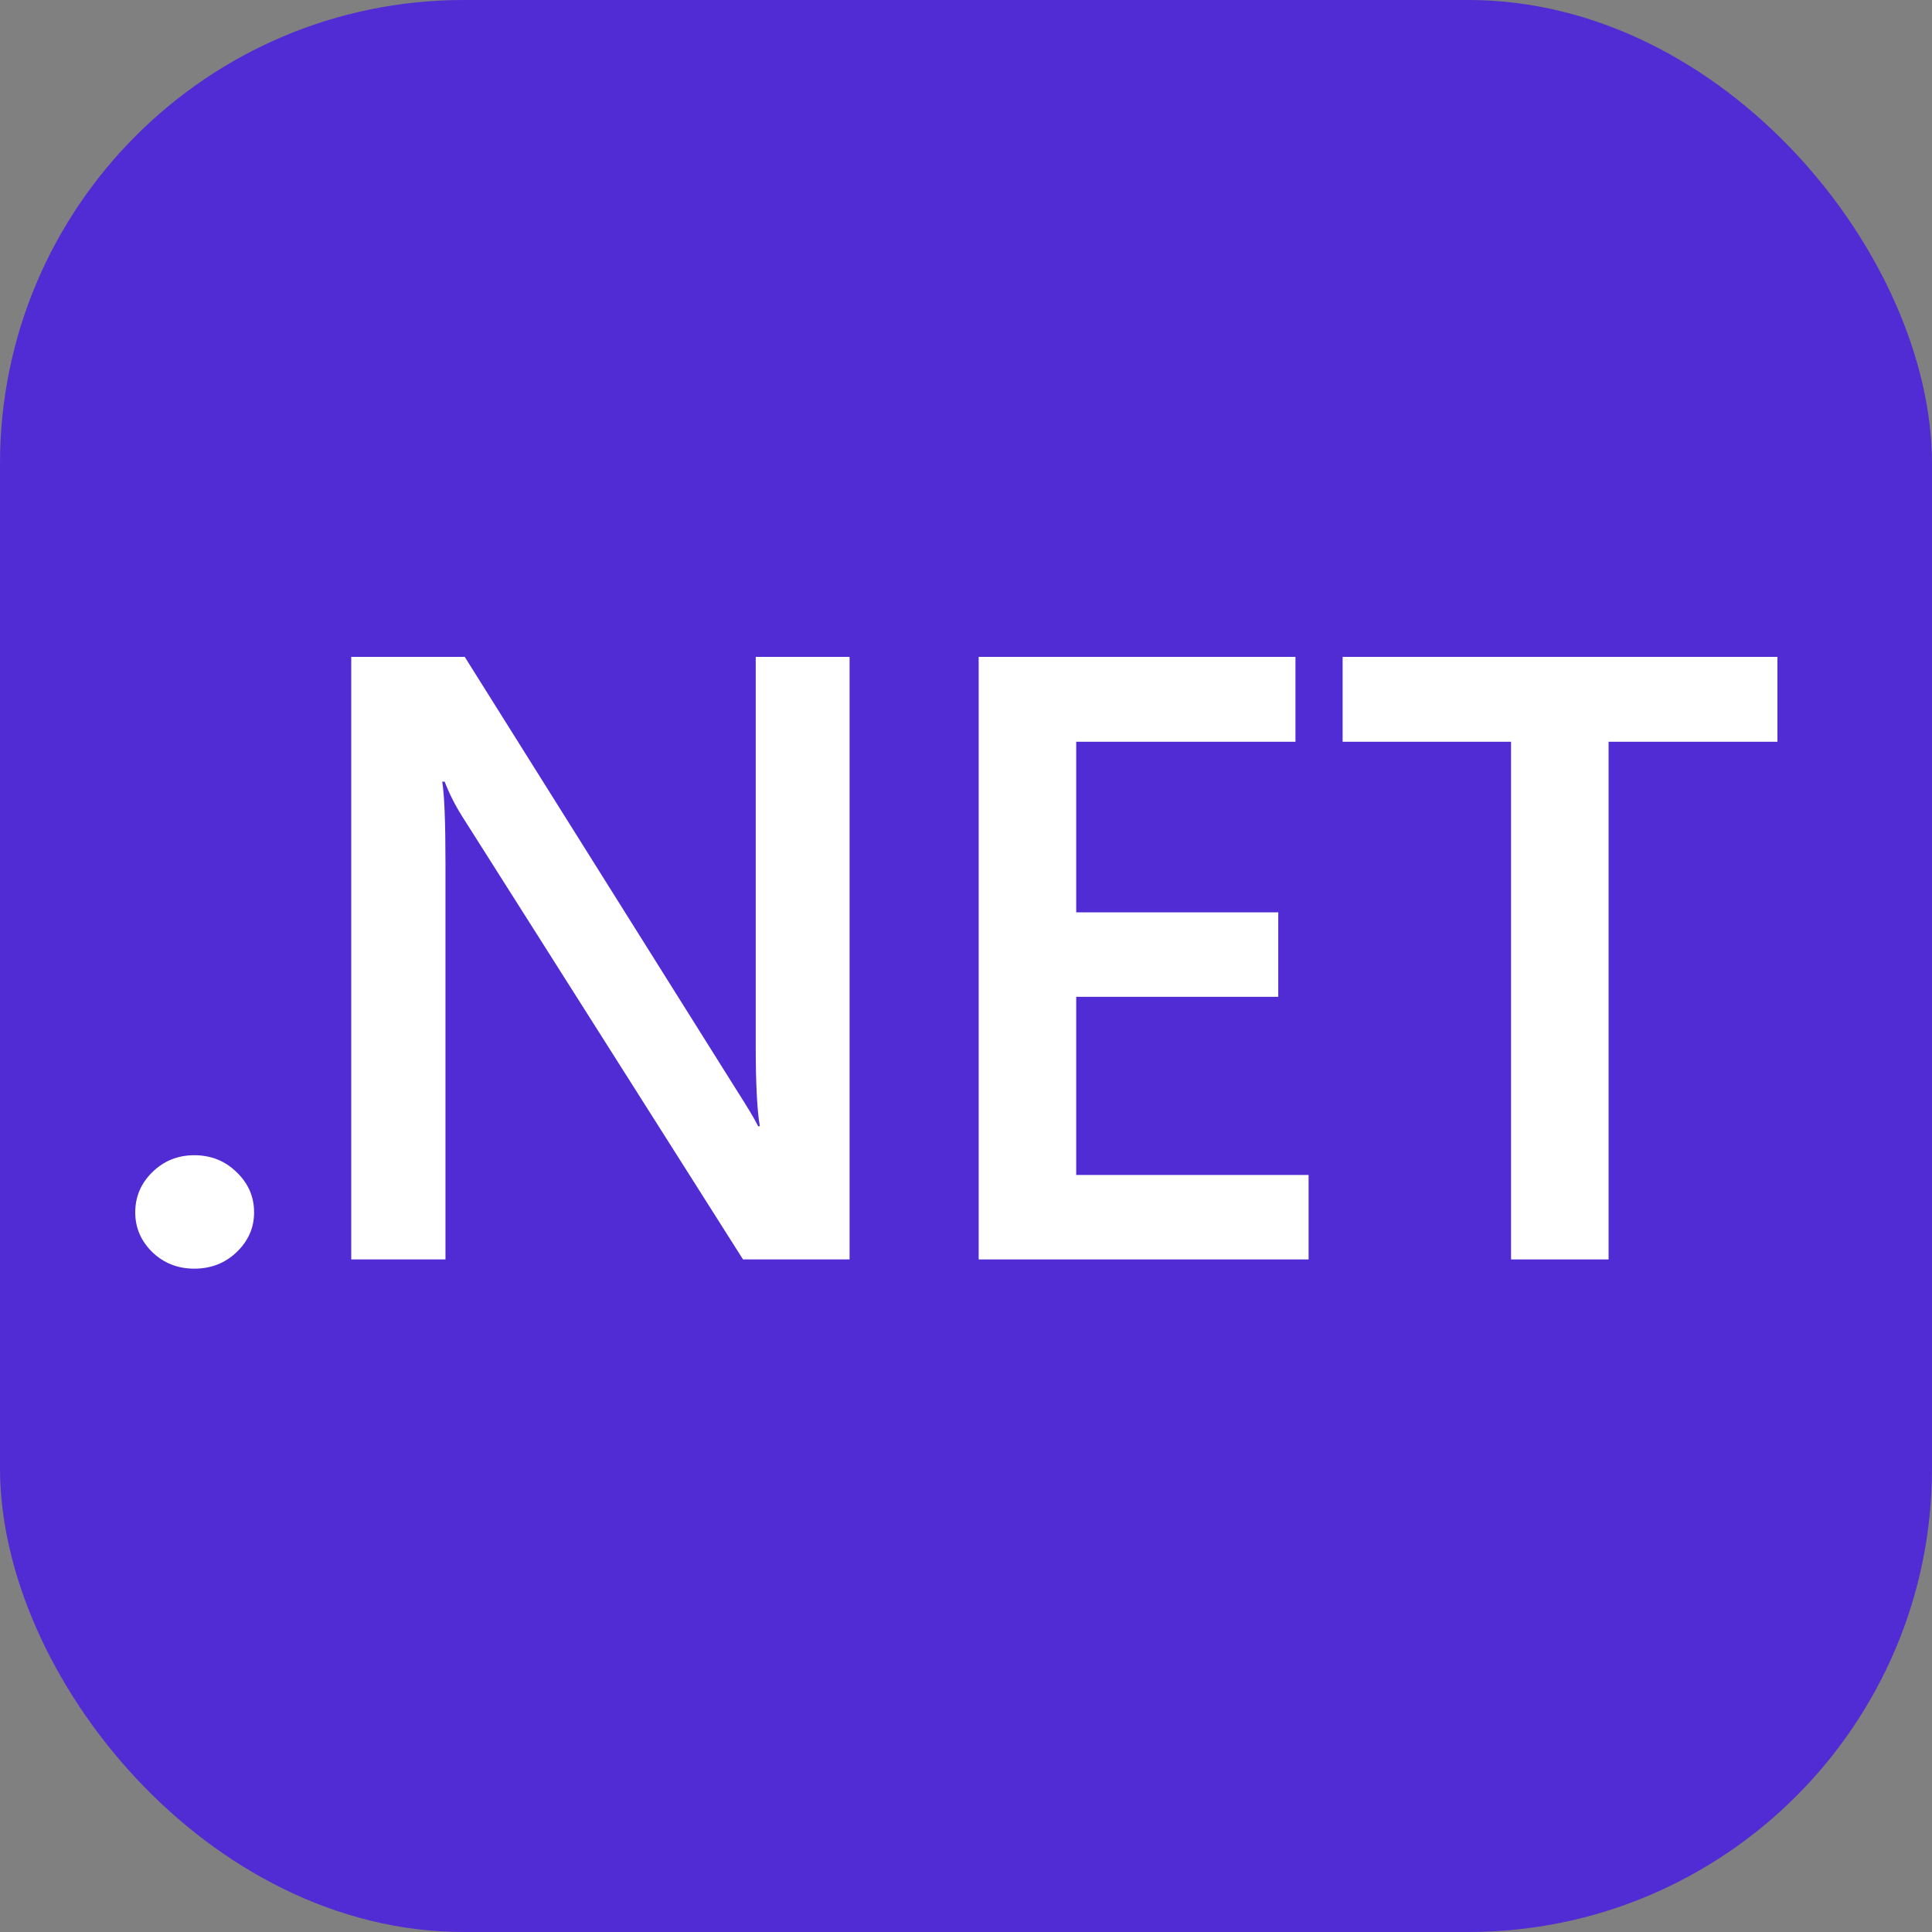 <svg width="100" height="100" viewBox="0 0 100 100" fill="none" xmlns="http://www.w3.org/2000/svg">
<rect x="0" y="0" width="100" height="100" fill="#808080" stroke="none"/>
<rect width="100" height="100" rx="24" fill="#512BD4"/>
<path d="M10.055 65.666C9.206 65.666 8.485 65.384 7.891 64.818C7.297 64.238 7 63.55 7 62.752C7 61.94 7.297 61.244 7.891 60.664C8.485 60.084 9.206 59.794 10.055 59.794C10.917 59.794 11.646 60.084 12.239 60.664C12.848 61.244 13.152 61.94 13.152 62.752C13.152 63.55 12.848 64.238 12.239 64.818C11.646 65.384 10.917 65.666 10.055 65.666Z" fill="white"/>
<path d="M43.974 65.188H38.459L23.928 42.265C23.561 41.685 23.256 41.083 23.016 40.459H22.889C23.002 41.127 23.058 42.555 23.058 44.744V65.188H18.18V34H24.055L38.098 56.38C38.692 57.308 39.074 57.946 39.243 58.294H39.328C39.187 57.467 39.116 56.068 39.116 54.096V34H43.974V65.188Z" fill="white"/>
<path d="M67.732 65.188H50.656V34H67.053V38.393H55.705V47.223H66.163V51.595H55.705V60.816H67.732V65.188Z" fill="white"/>
<path d="M92 38.393H83.26V65.188H78.212V38.393H69.494V34H92V38.393Z" fill="white"/>
</svg>
